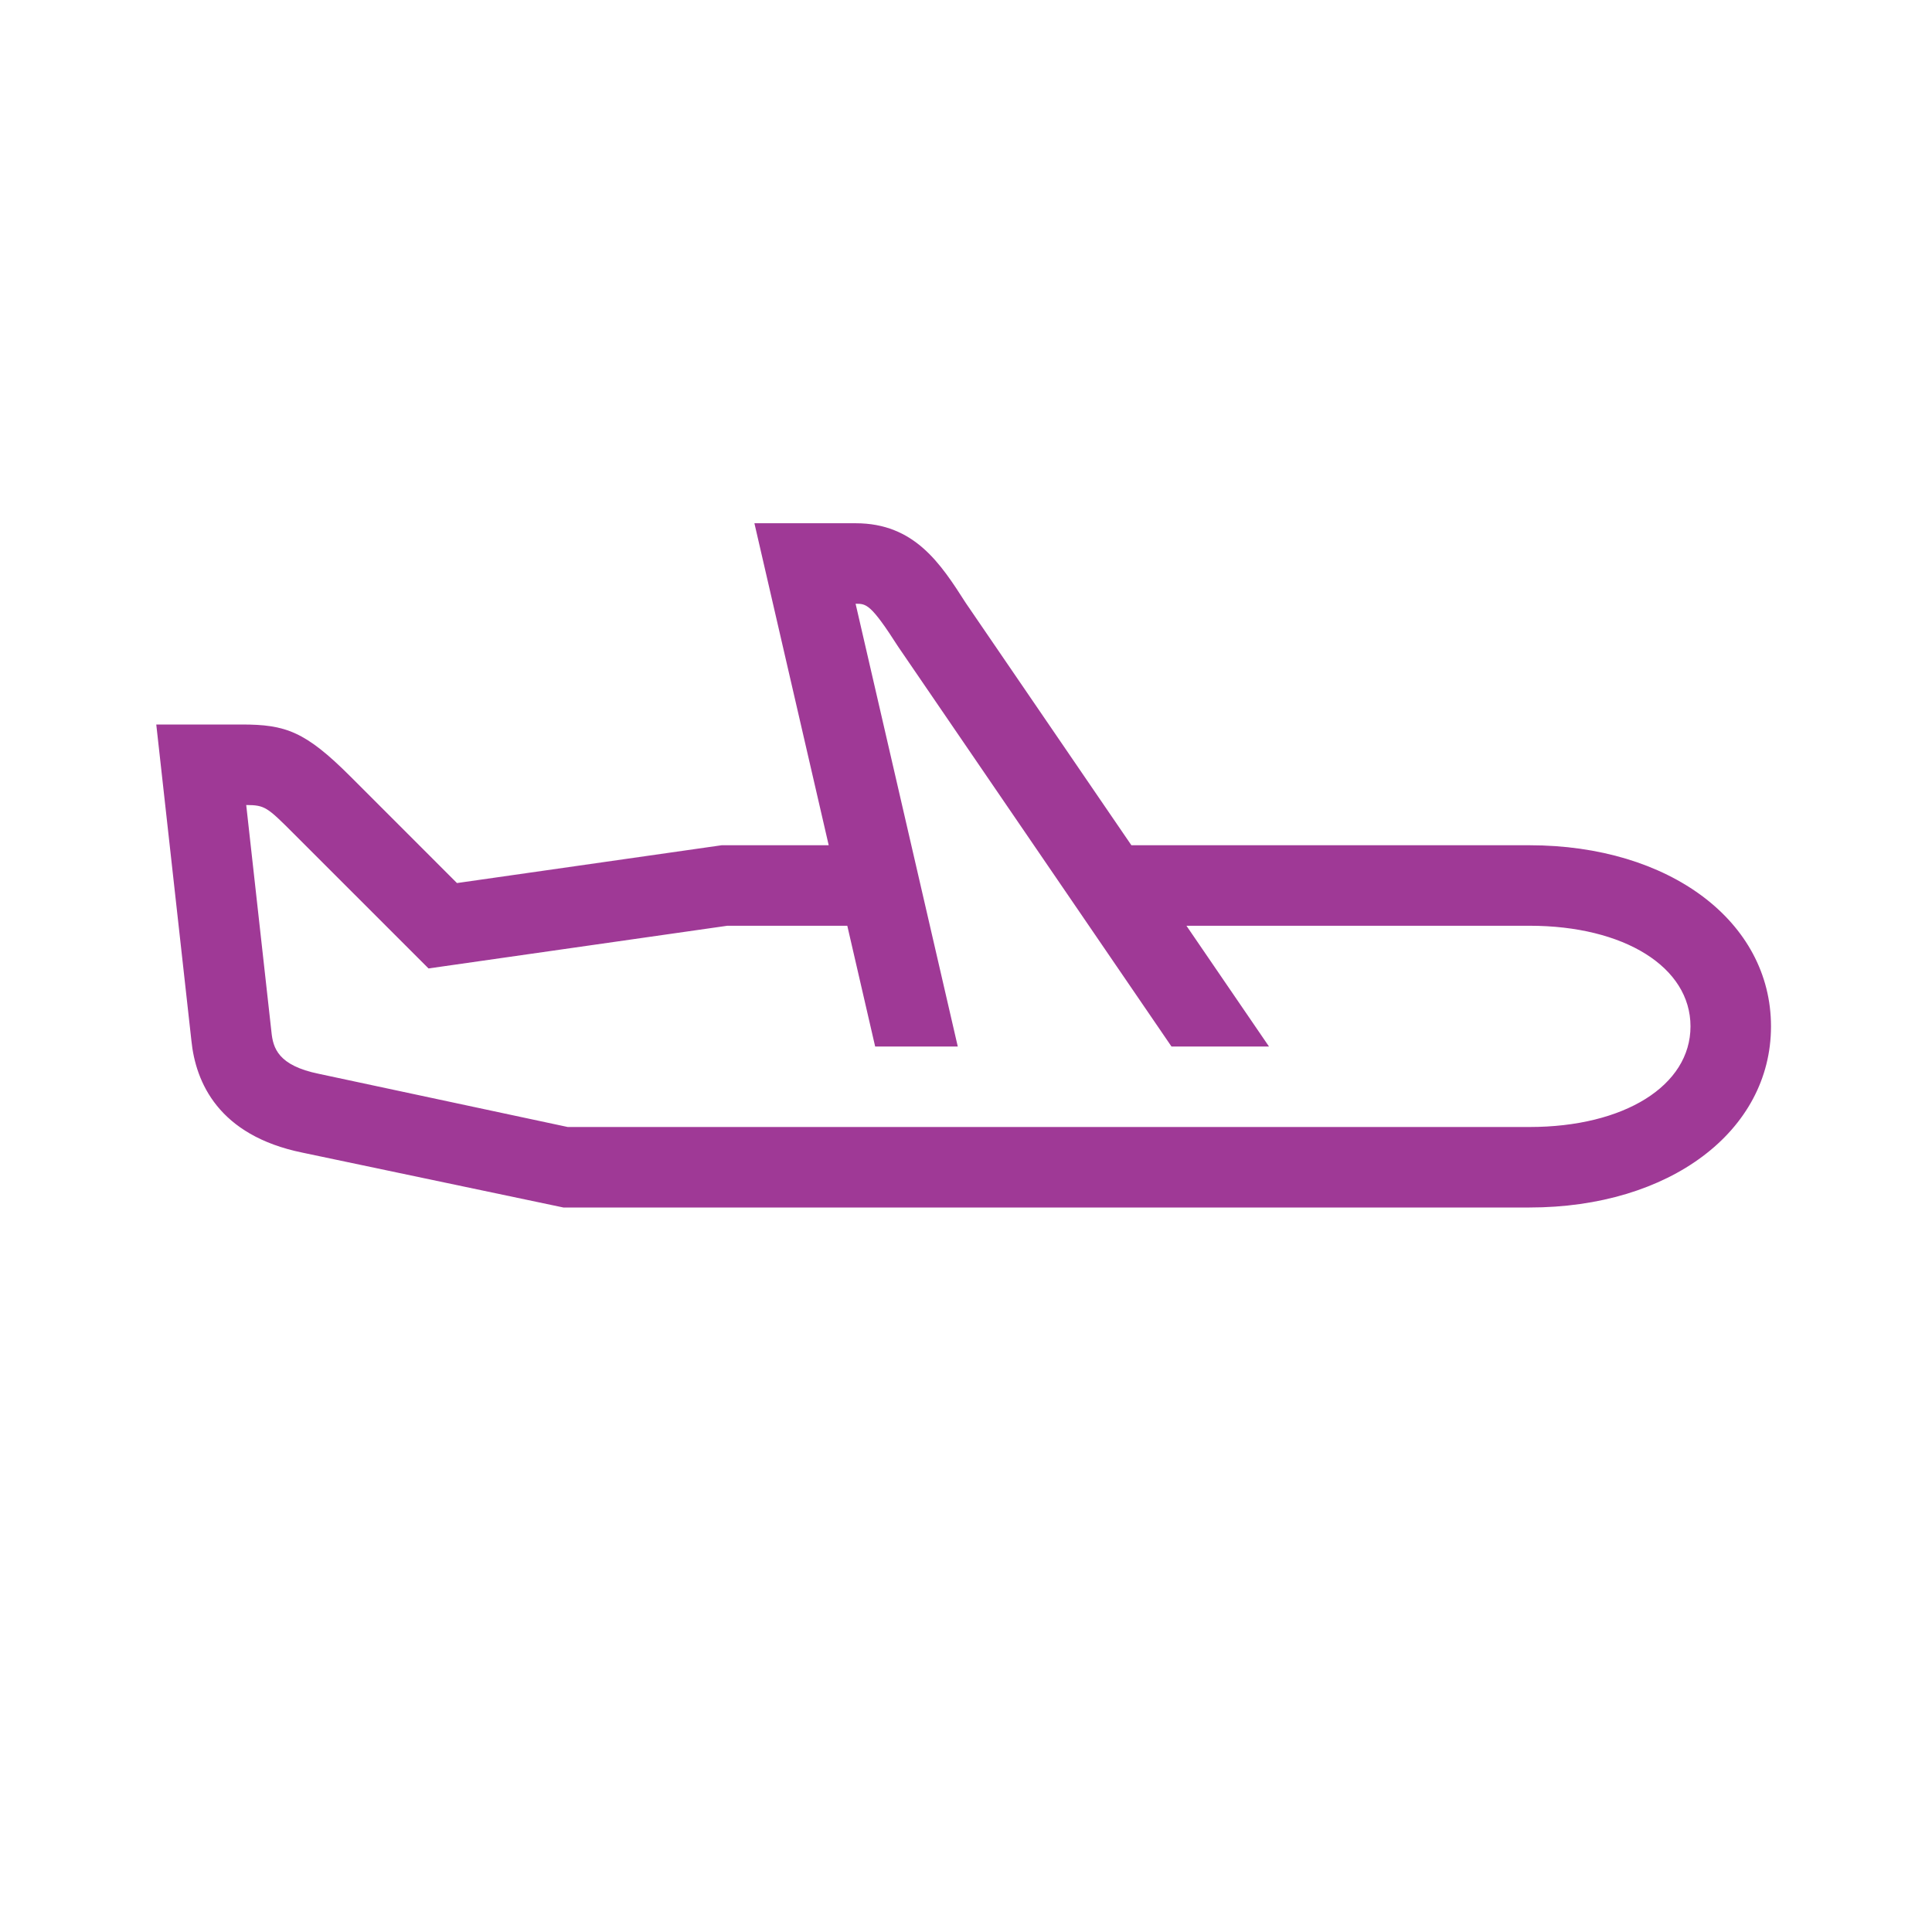 <?xml version="1.0" encoding="UTF-8"?>
<svg xmlns="http://www.w3.org/2000/svg" viewBox="0 0 192 192"><path d="M152 84h-39.563L95.975 59.92C93.48 56.019 90.887 52 85.038 52H74.972l7.384 32h-10.64l-26.302 3.757L34.83 77.171C30.335 72.68 28.387 72 24.02 72h-8.49l3.489 31.398c.414 4.142 2.67 9.44 11.037 11.15L55.99 120H152c13.907 0 24-7.57 24-18s-10.093-18-24-18zm0 28H56.422l-24.729-5.283c-4.052-.828-4.557-2.558-4.717-4.159l-2.507-22.557c1.85.013 2.073.198 4.702 2.828l13.415 13.414L72.284 92h11.919l2.769 12h8.21L85.028 60h.01c1.056 0 1.493 0 4.23 4.281L116.42 104h9.69l-8.203-12H152c9.42 0 16 4.112 16 10s-6.58 10-16 10z" style="fill: #9f3996;"/></svg>
